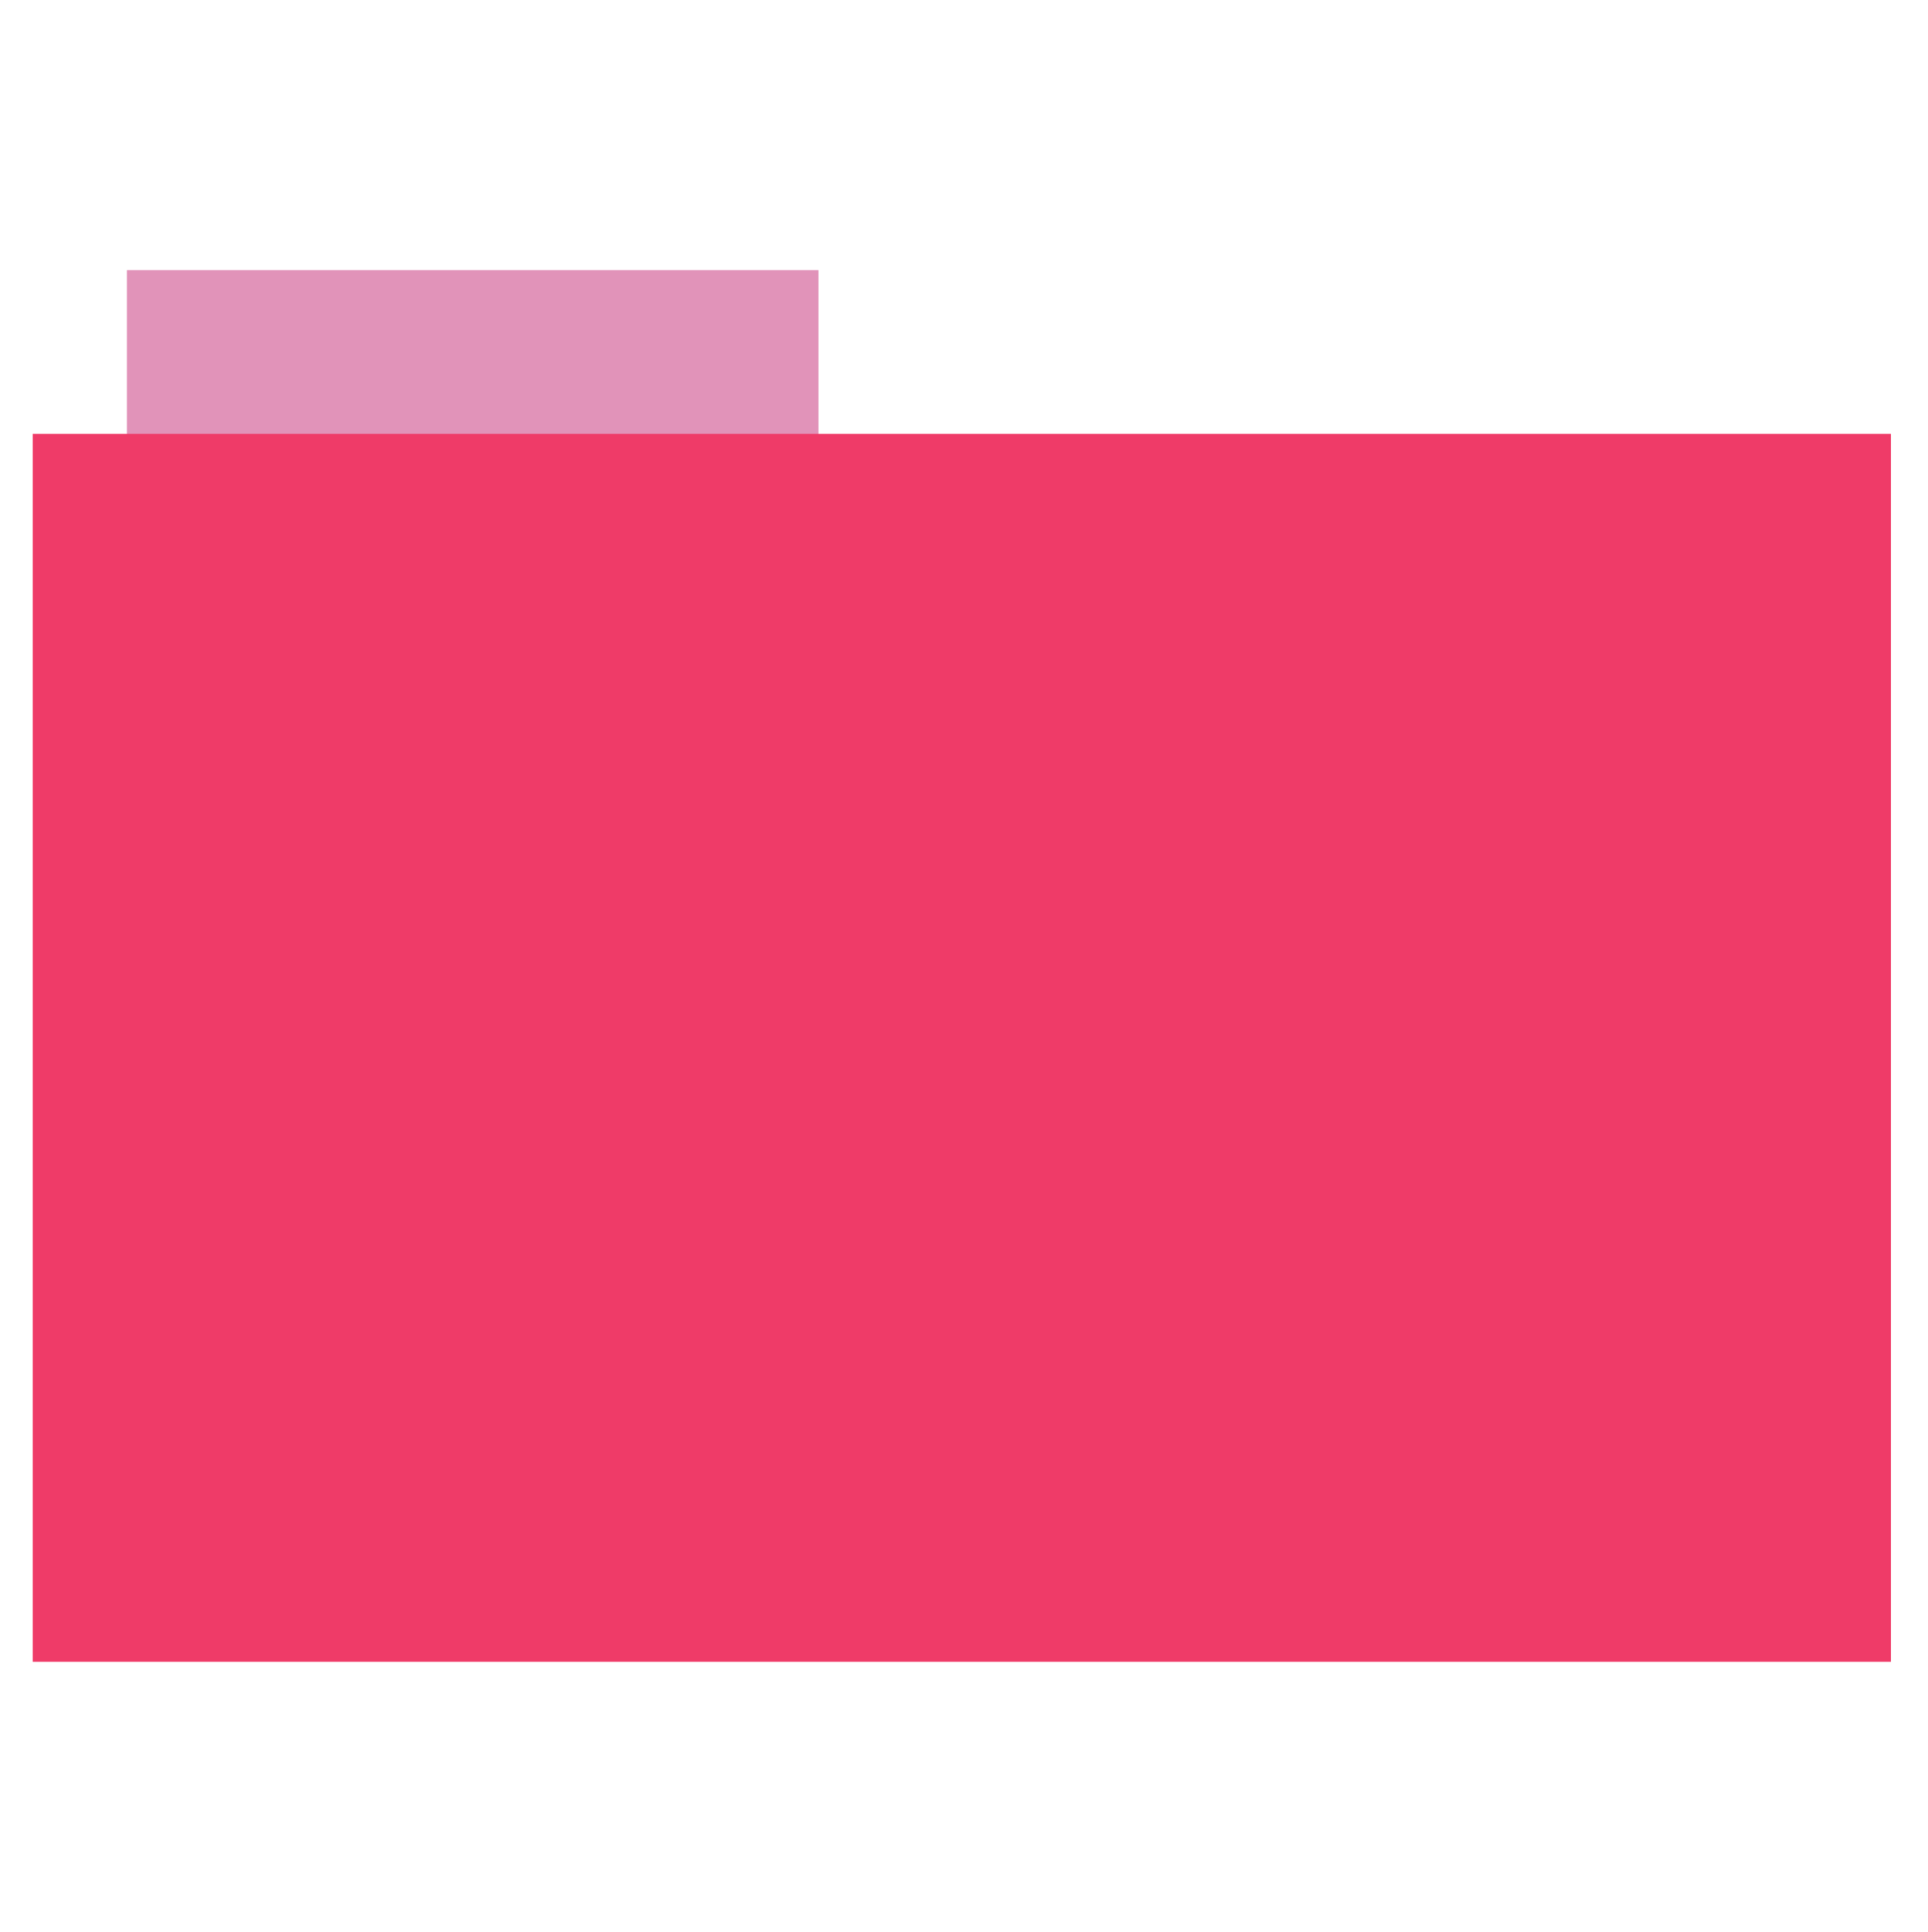 <?xml version="1.0" encoding="UTF-8" standalone="no"?>
<svg xmlns="http://www.w3.org/2000/svg" version="1.1" width="512" height="513">
 <rect style="fill:#e193b9;fill-rule:evenodd;stroke:#000000;stroke-width:0;stroke-opacity:0;fill-opacity:1" width="183.68" height="44.561" x="33.69" y="71.73"/>
 <rect style="fill:#ef3b68;fill-rule:evenodd;stroke:#000000;stroke-width:0;fill-opacity:1" width="493.436" height="326.059" x="8.7" y="115.21"/>
</svg>
